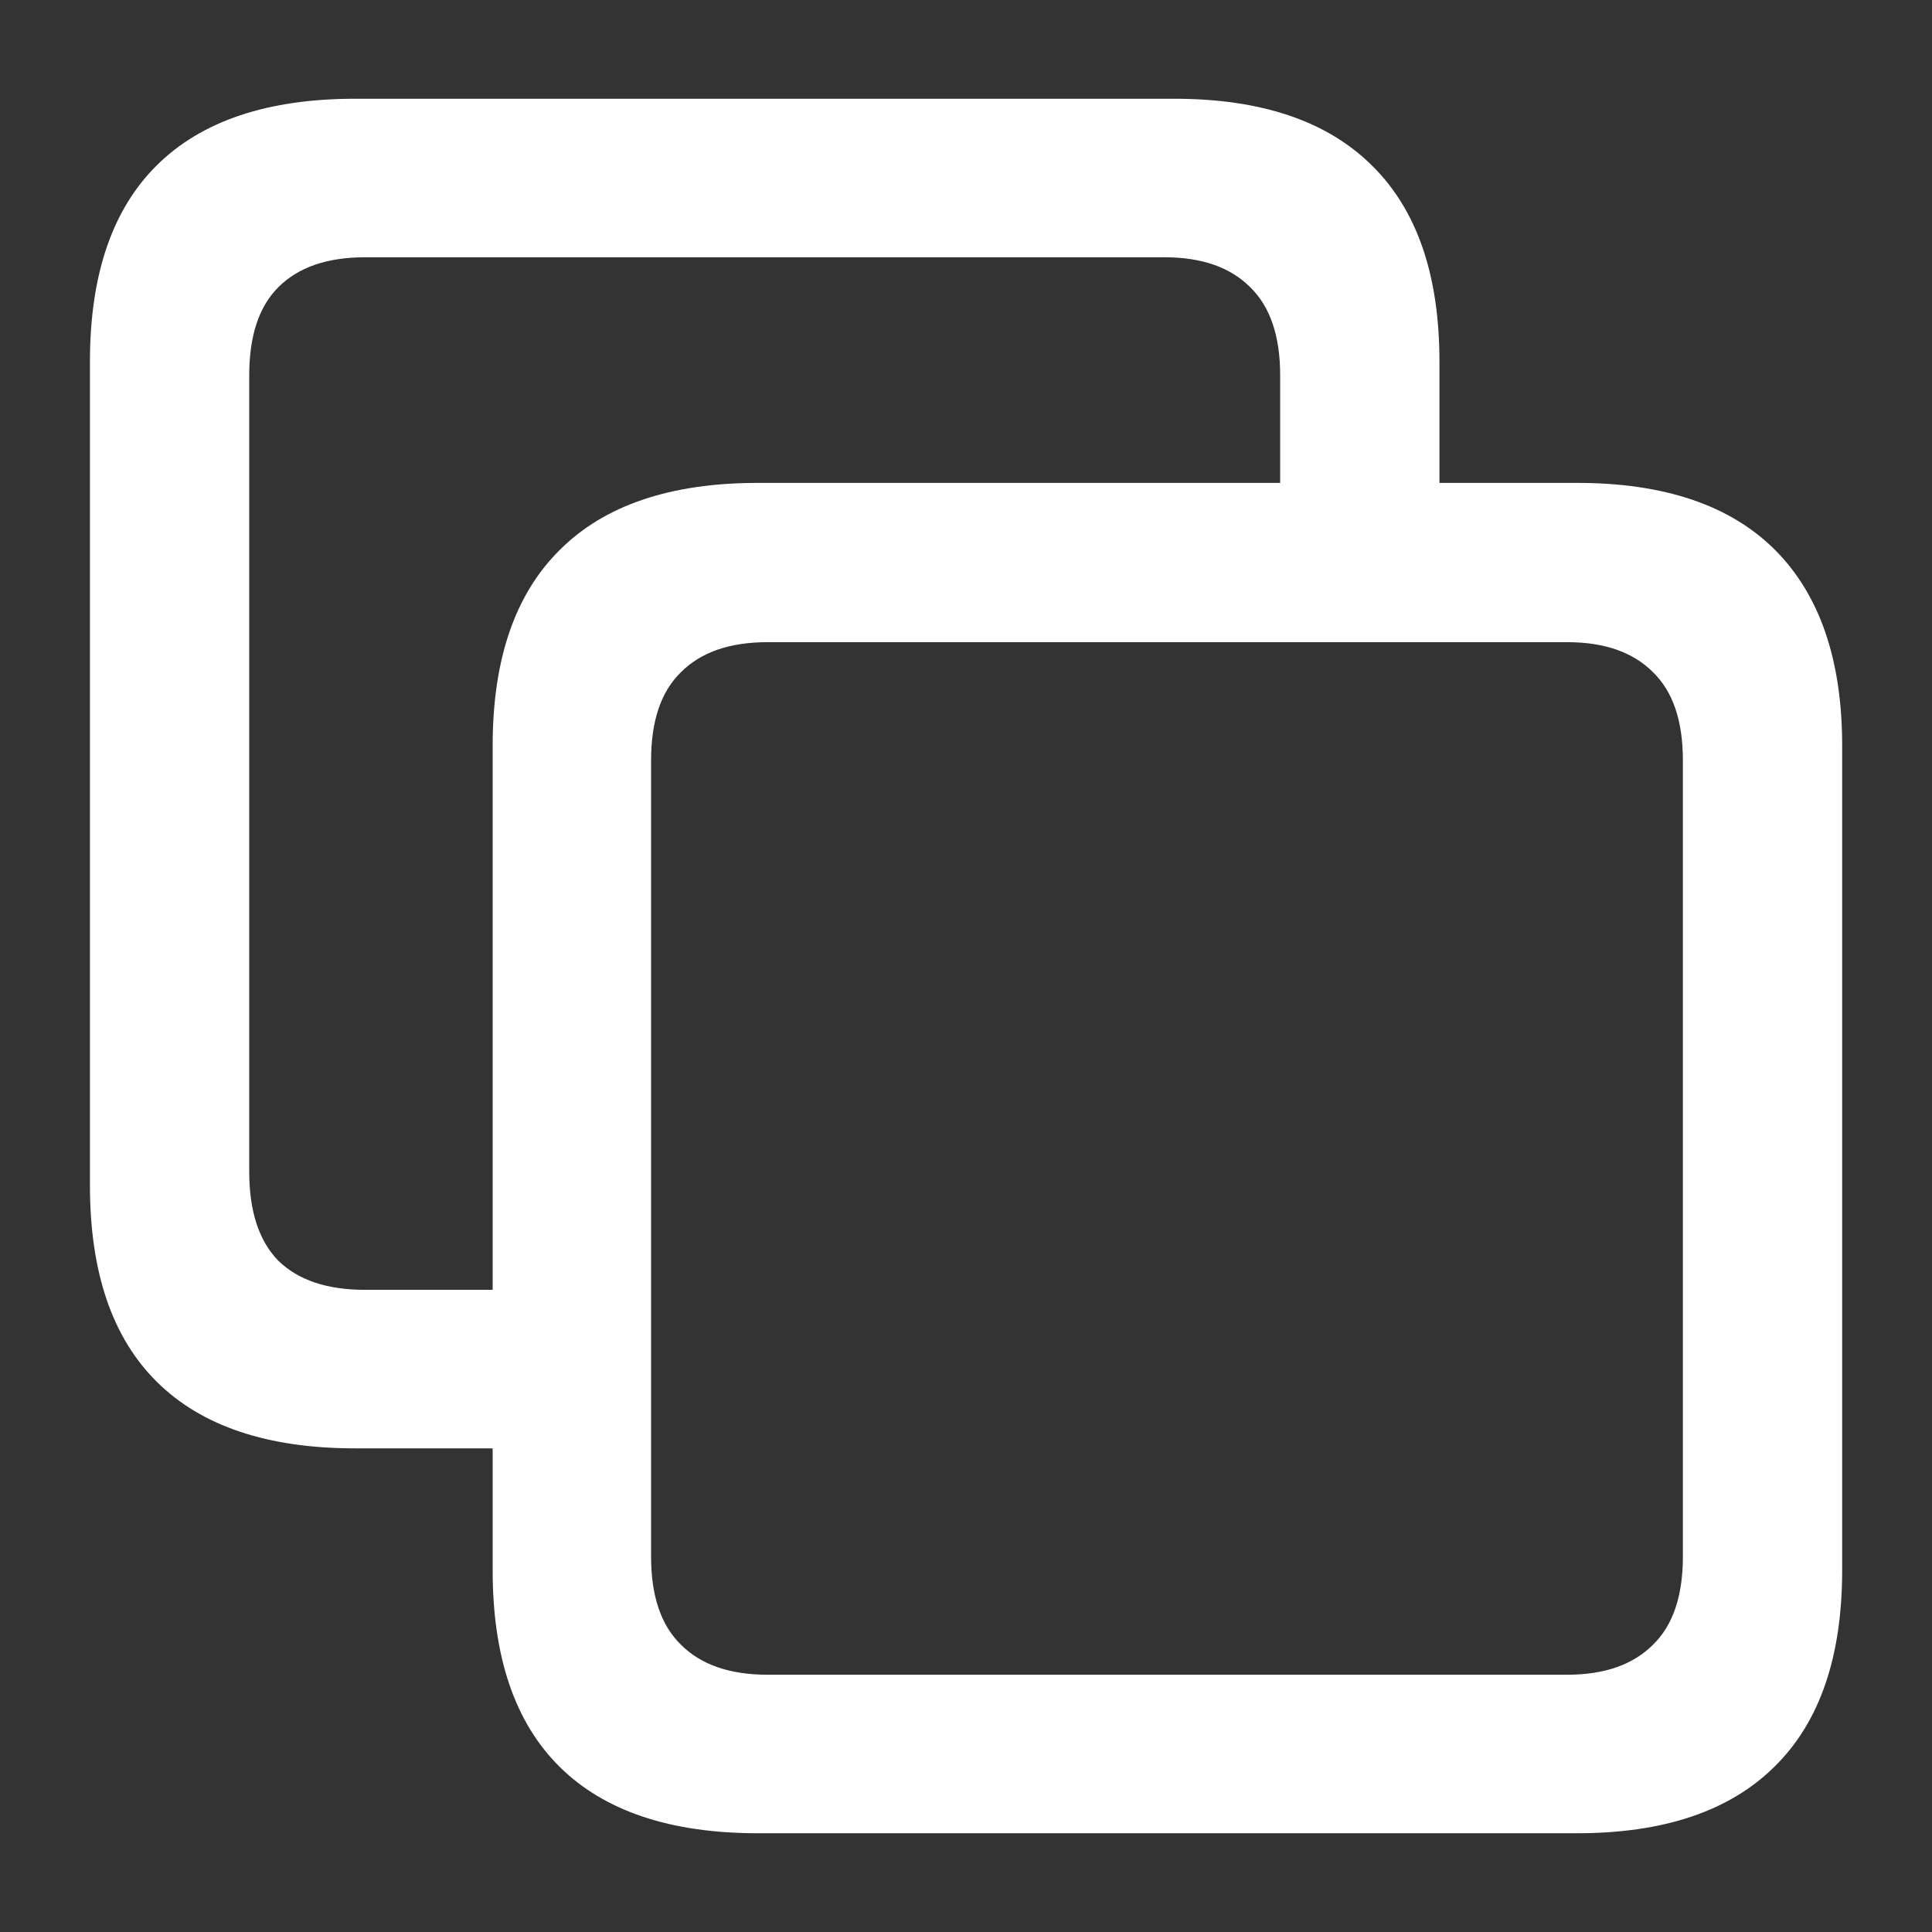 <svg width="18" height="18" viewBox="0 0 18 18" fill="none" xmlns="http://www.w3.org/2000/svg">
<rect x="0" y="0" width="18" height="18" fill="#333333" stroke="none"/>
<path d="M3.309 13.494C2.495 13.494 1.88 13.288 1.463 12.876C1.046 12.464 0.838 11.854 0.838 11.045V3.369C0.838 2.56 1.046 1.95 1.463 1.538C1.88 1.126 2.495 0.92 3.309 0.92H10.94C11.754 0.92 12.369 1.129 12.786 1.546C13.203 1.958 13.411 2.565 13.411 3.369V5.139H11.927V3.497C11.927 3.13 11.834 2.857 11.648 2.676C11.463 2.49 11.196 2.397 10.85 2.397H3.399C3.048 2.397 2.779 2.49 2.593 2.676C2.412 2.857 2.322 3.13 2.322 3.497V10.917C2.322 11.284 2.412 11.56 2.593 11.746C2.779 11.927 3.048 12.017 3.399 12.017H5.32V13.494H3.309ZM7.061 17.08C6.247 17.08 5.632 16.874 5.215 16.462C4.798 16.05 4.59 15.44 4.59 14.631V6.947C4.59 6.144 4.798 5.536 5.215 5.124C5.632 4.707 6.247 4.499 7.061 4.499H14.692C15.506 4.499 16.121 4.707 16.538 5.124C16.954 5.541 17.163 6.149 17.163 6.947V14.631C17.163 15.435 16.954 16.043 16.538 16.454C16.121 16.871 15.506 17.08 14.692 17.08H7.061ZM7.151 15.603H14.602C14.948 15.603 15.214 15.51 15.4 15.324C15.586 15.144 15.679 14.87 15.679 14.503V7.083C15.679 6.716 15.586 6.442 15.4 6.262C15.214 6.076 14.948 5.983 14.602 5.983H7.151C6.799 5.983 6.531 6.076 6.345 6.262C6.159 6.442 6.066 6.716 6.066 7.083V14.503C6.066 14.87 6.159 15.144 6.345 15.324C6.531 15.51 6.799 15.603 7.151 15.603Z" fill="white"/>
</svg>
